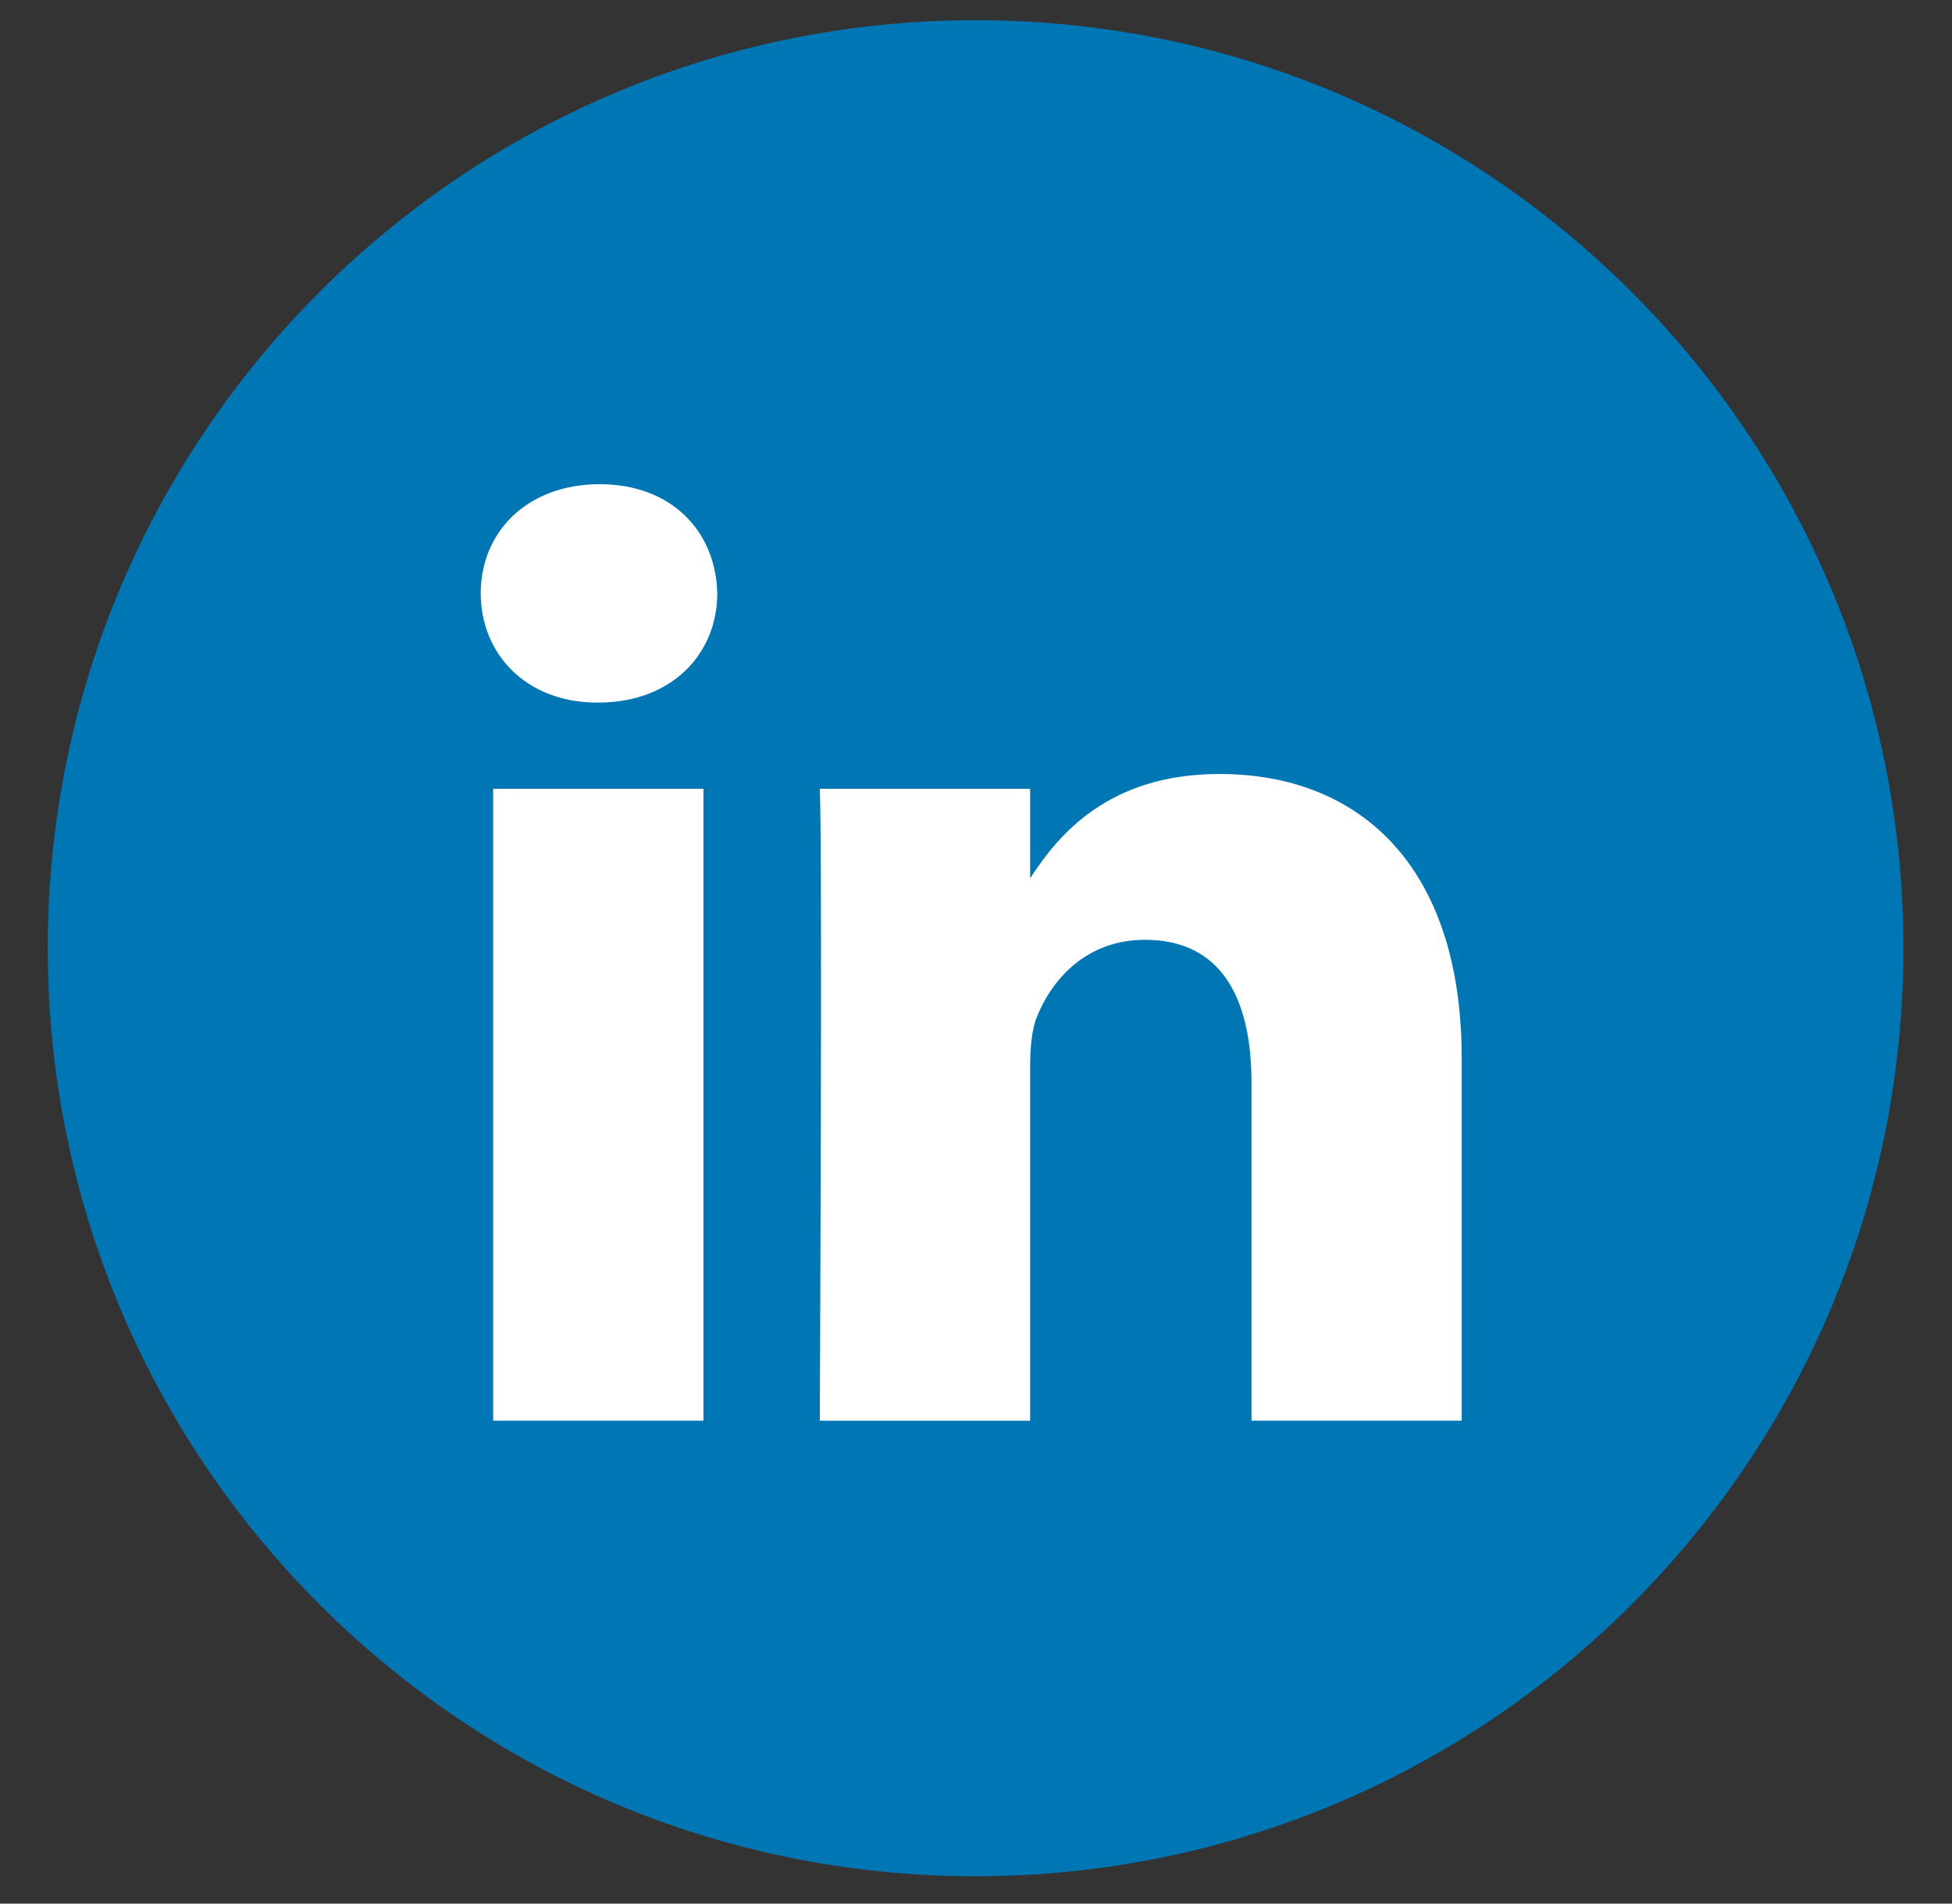 <svg width="40" height="39" viewBox="0 0 40 39" fill="none" xmlns="http://www.w3.org/2000/svg">
<rect x="0" y="0" width="40" height="39" fill="#333333" stroke="none"/>
<path d="M0.979 19.426C0.979 8.926 9.491 0.414 19.991 0.414C30.491 0.414 39.004 8.926 39.004 19.426C39.004 29.927 30.491 38.439 19.991 38.439C9.491 38.439 0.979 29.927 0.979 19.426Z" fill="#0077B5"/>
<path fill-rule="evenodd" clip-rule="evenodd" d="M14.698 12.156C14.698 13.399 13.763 14.394 12.26 14.394H12.233C10.786 14.394 9.851 13.399 9.851 12.156C9.851 10.887 10.815 9.92 12.289 9.92C13.763 9.92 14.67 10.887 14.698 12.156ZM14.415 16.161V29.106H10.106V16.161H14.415ZM29.953 29.106L29.953 21.684C29.953 17.707 27.828 15.857 24.992 15.857C22.705 15.857 21.68 17.113 21.109 17.995V16.161H16.799C16.856 17.376 16.799 29.107 16.799 29.107H21.109V21.877C21.109 21.49 21.137 21.104 21.25 20.827C21.562 20.054 22.271 19.254 23.461 19.254C25.021 19.254 25.645 20.441 25.645 22.18V29.106H29.953Z" fill="white"/>
</svg>
